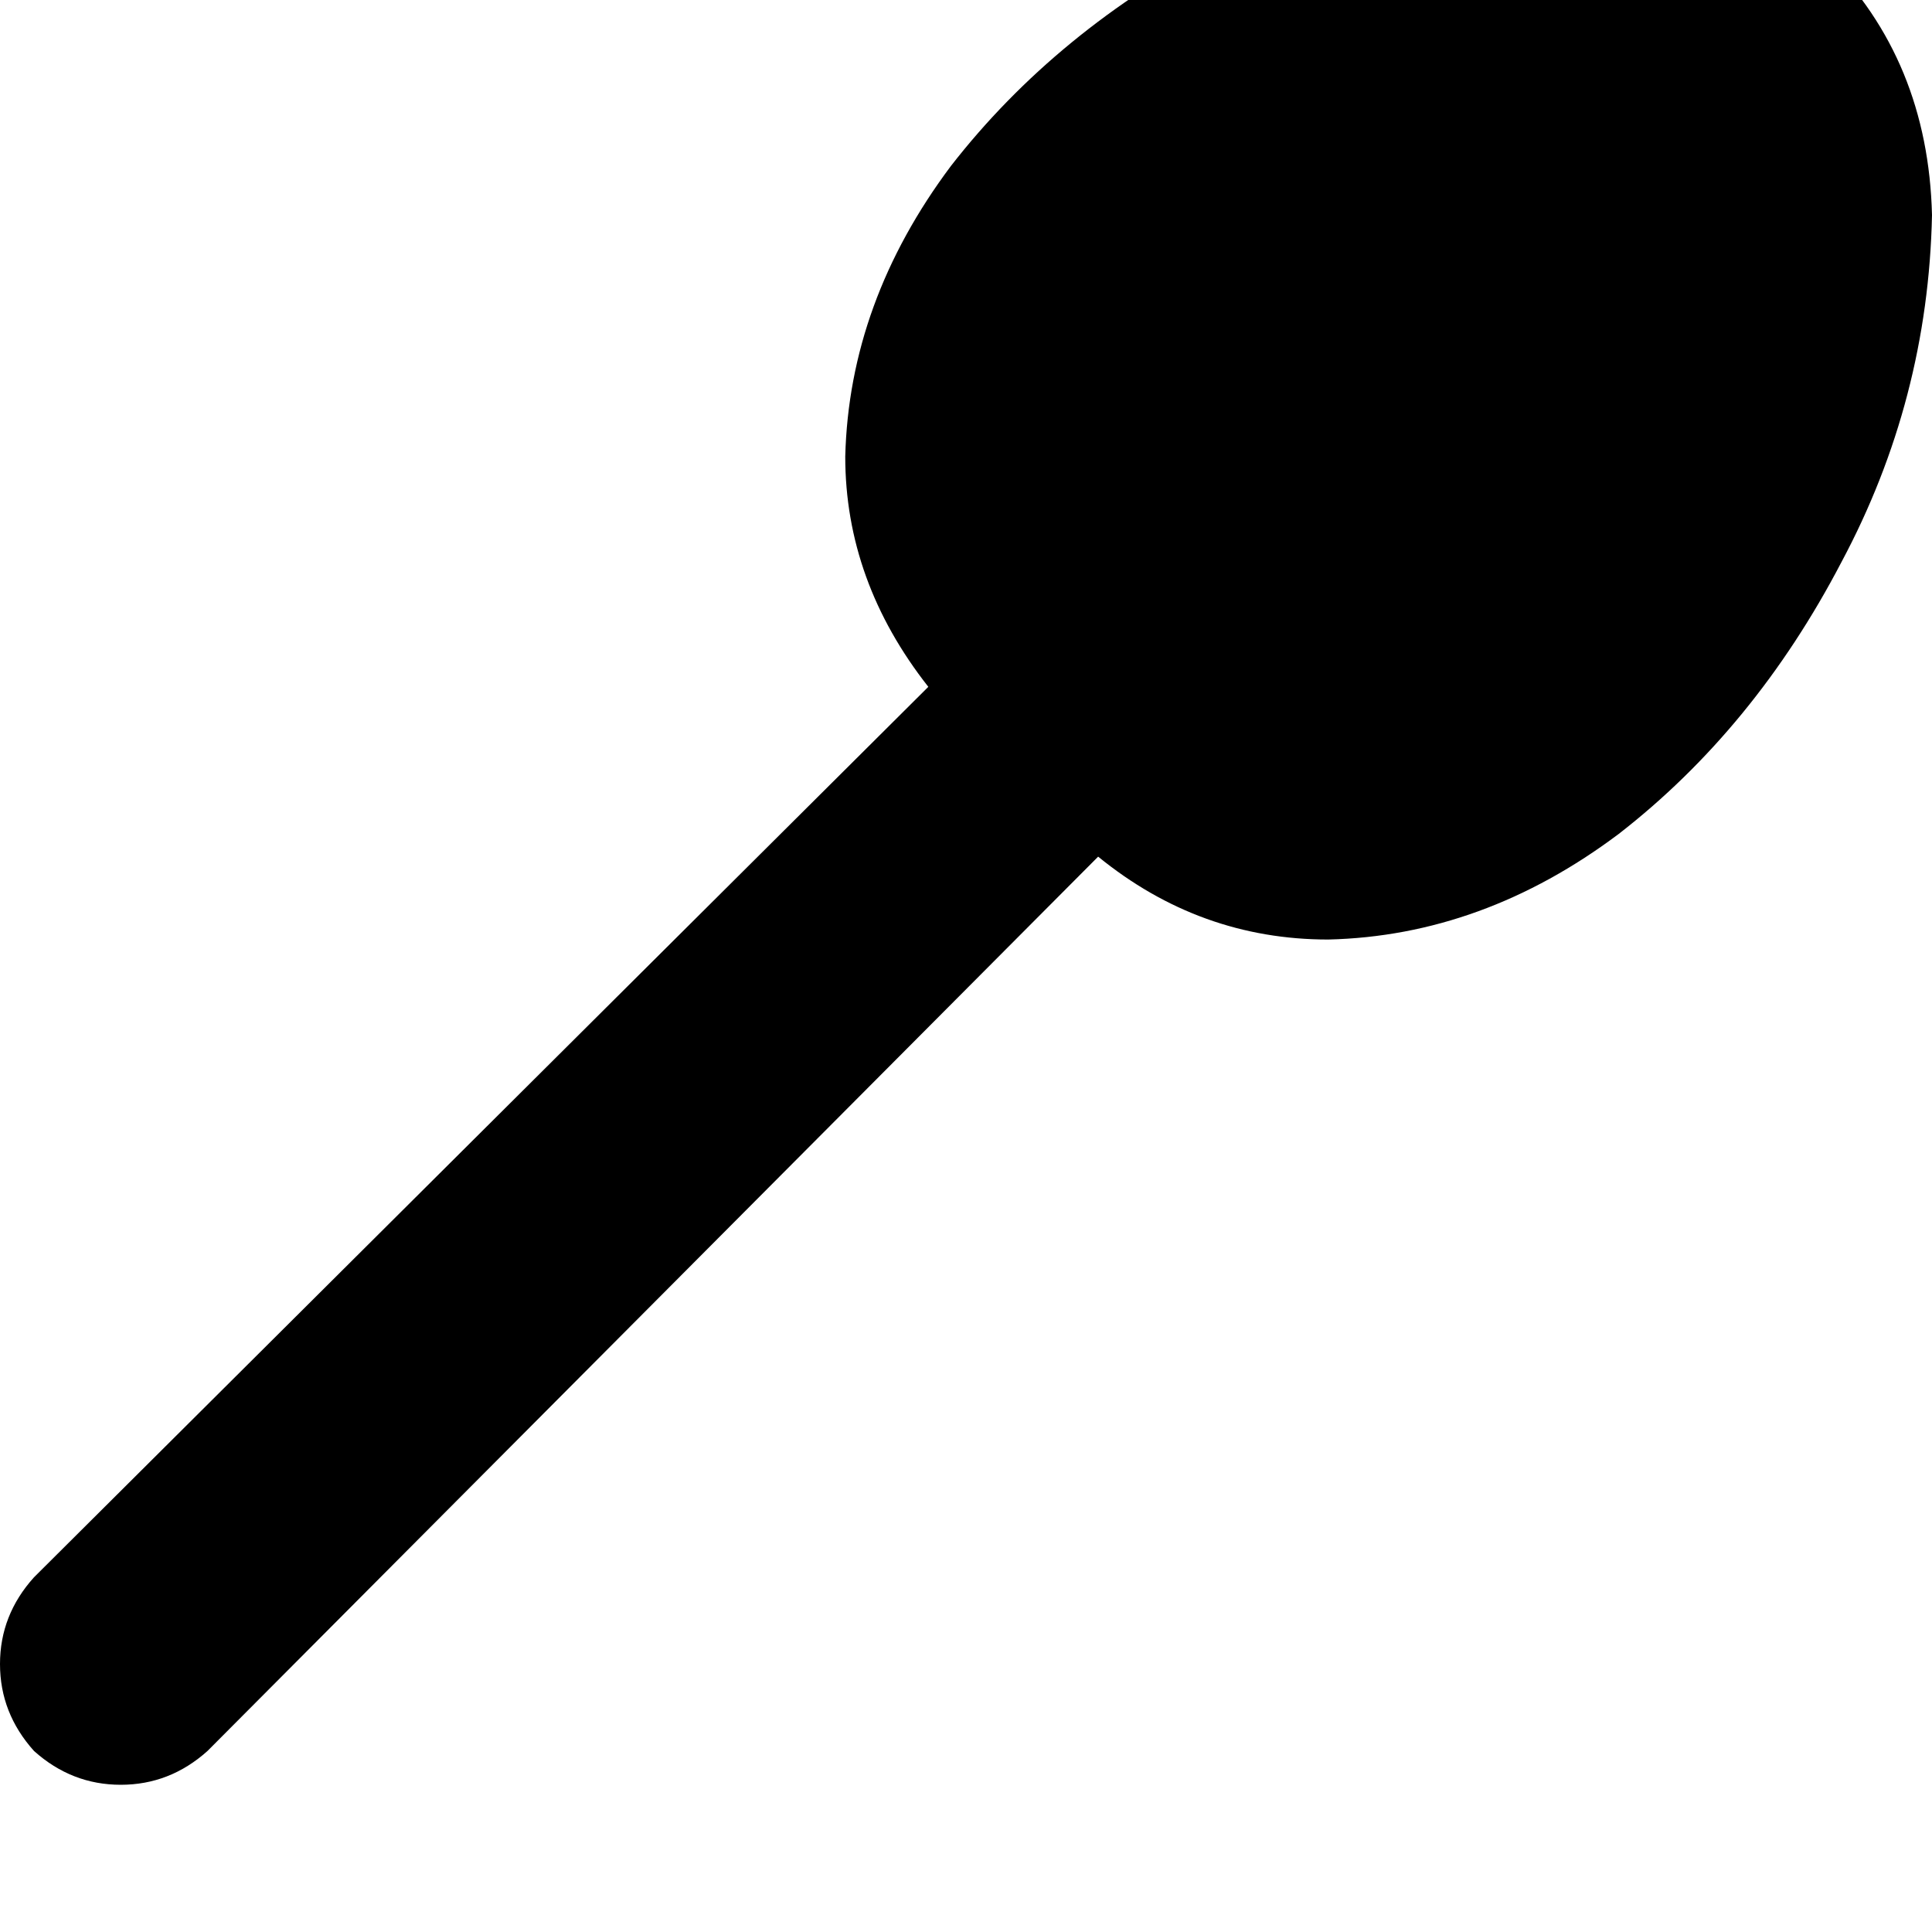 <svg height="1000" width="1000" xmlns="http://www.w3.org/2000/svg"><path d="M480.5 355.5q-43 -54.7 -43 -119.2 2 -80 54.7 -150.4Q546.9 15.6 632.8 -29.3q84 -44.9 179.7 -46.9 80.1 2 132.8 54.7t54.7 132.8Q998 207 953.1 291q-44.9 86 -115.2 140.6 -70.3 52.8 -150.4 54.7 -66.4 0 -119.1 -42.9l-461 462.9q-19.5 17.5 -44.9 17.5T17.6 906.3Q0 886.7 0 861.3t17.6 -44.9L480.5 355.5z"/></svg>